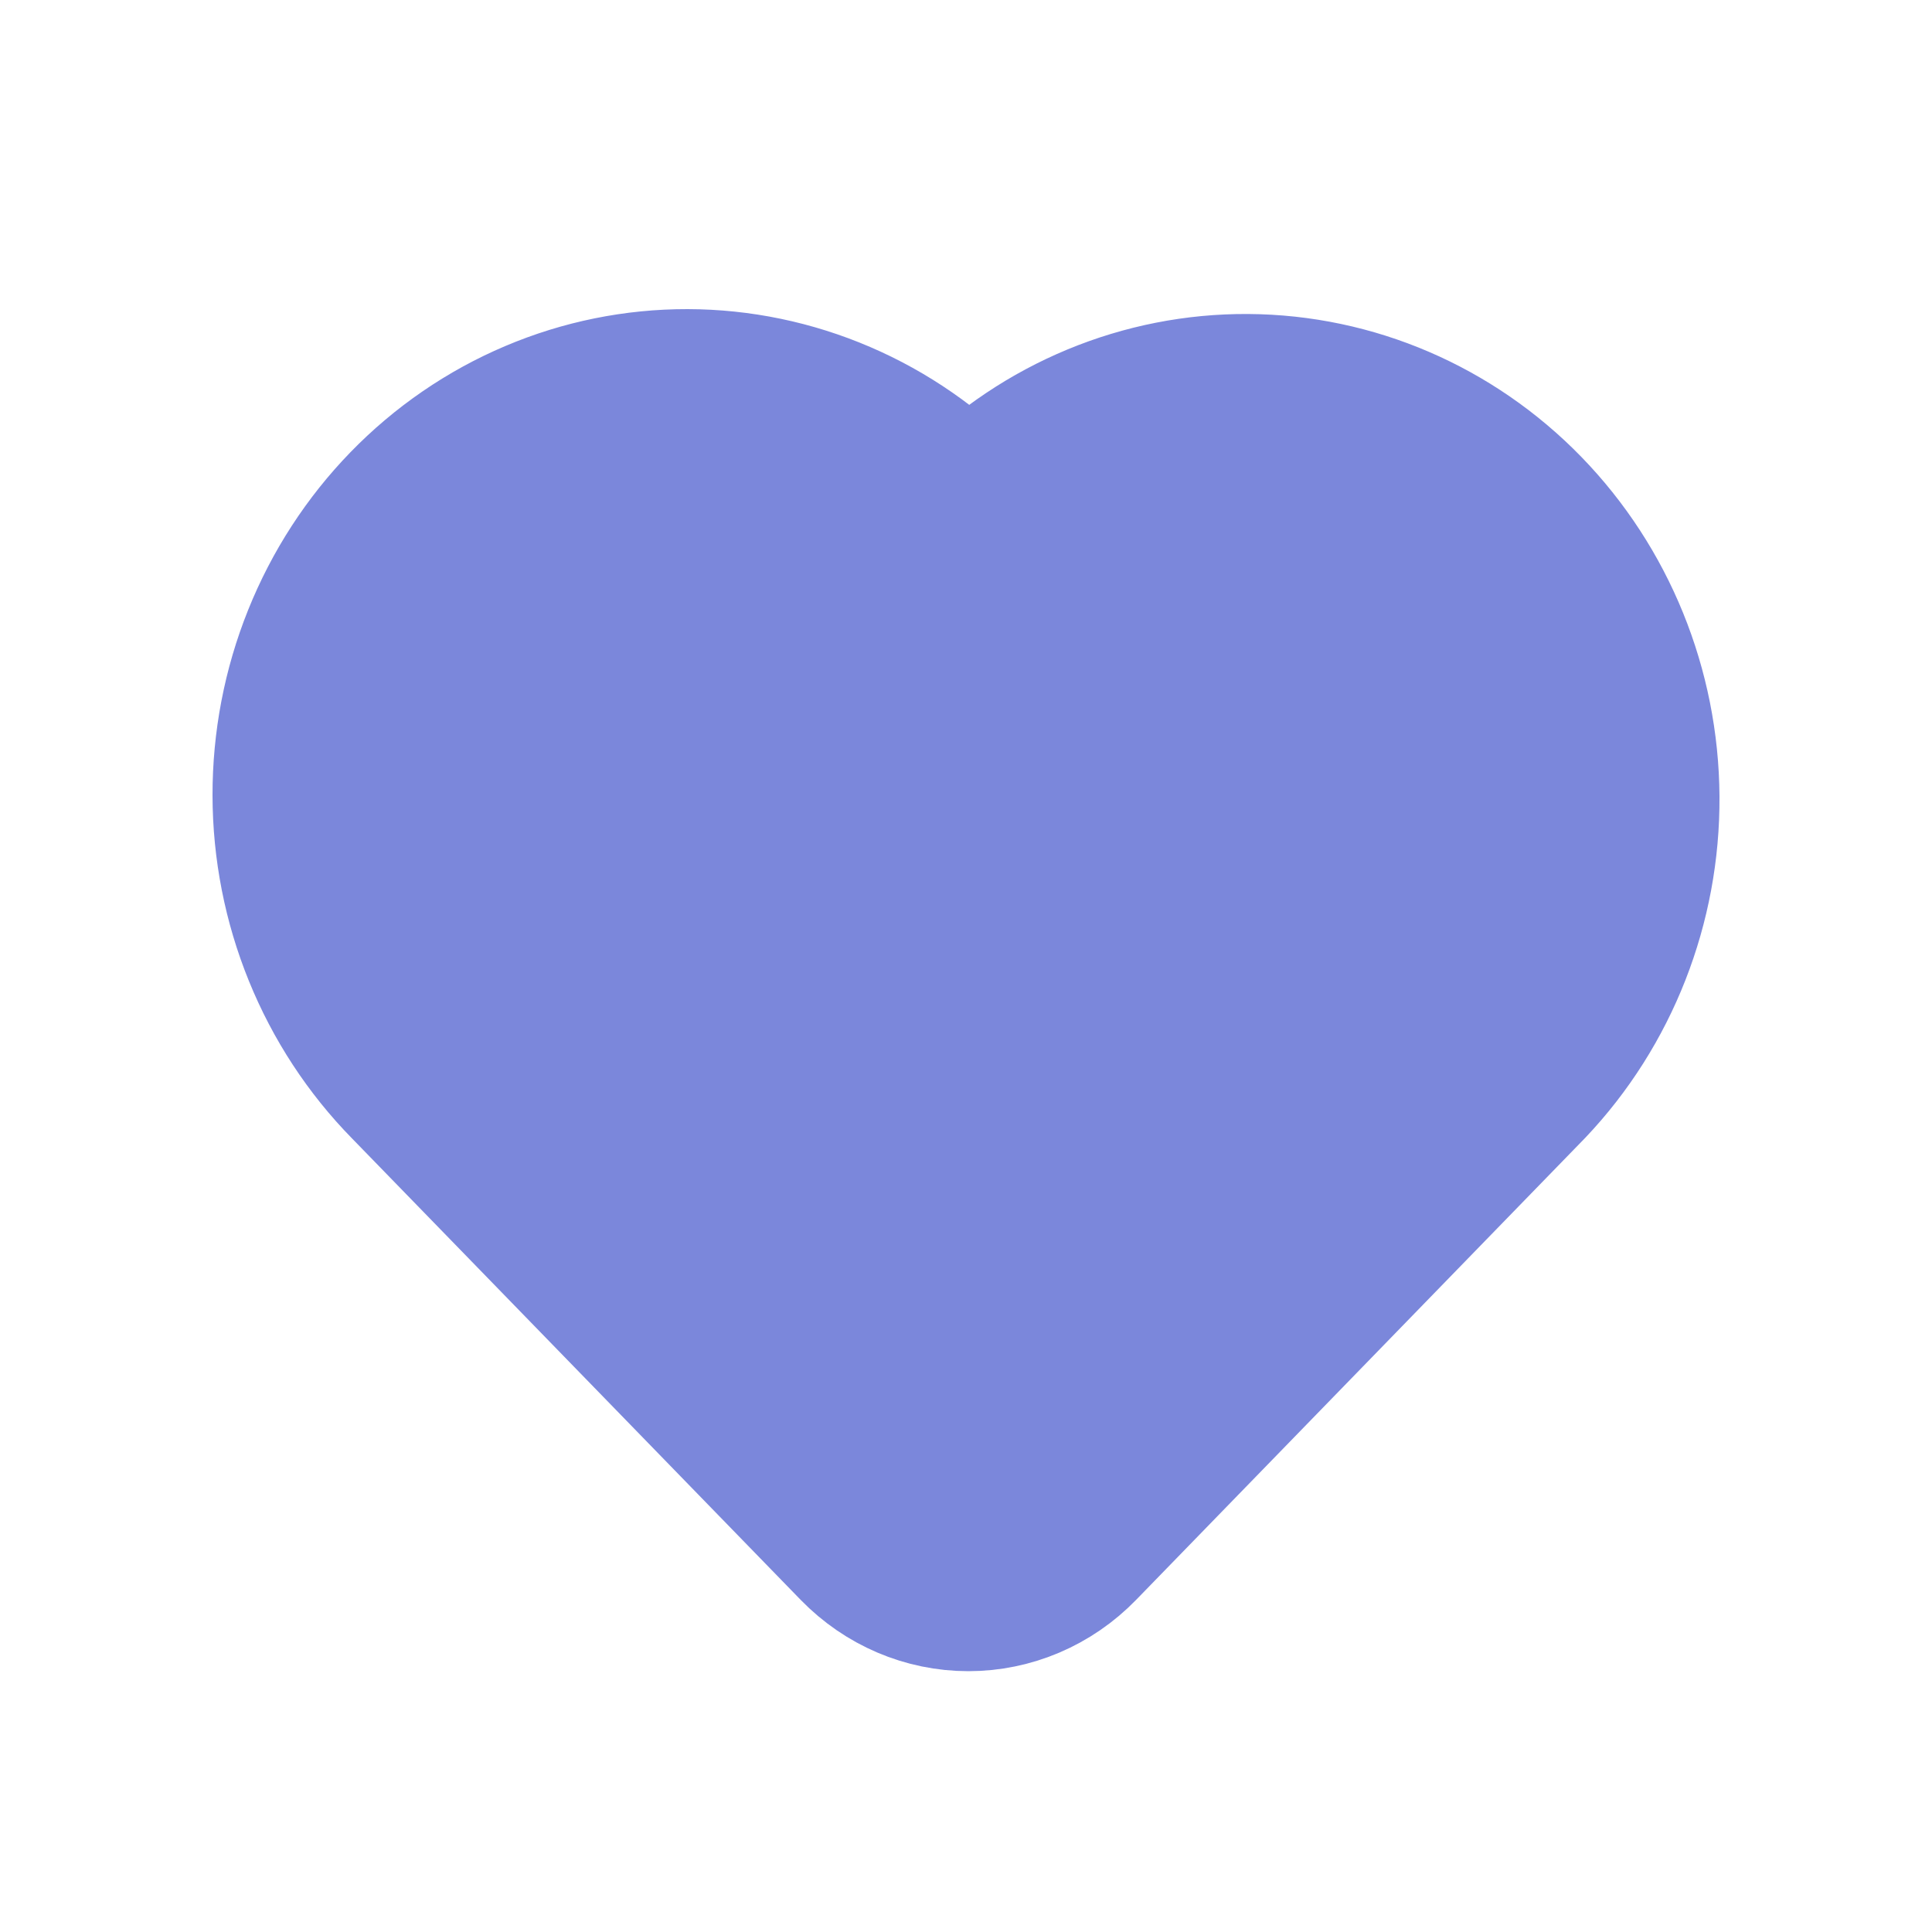 <svg width="40" height="40" viewBox="0 0 40 40" fill="none" xmlns="http://www.w3.org/2000/svg">
<g id="iconamoon:heart-bold">
<path id="Vector" d="M31.667 22.449L22.373 32.01C21.756 32.644 20.921 33 20.049 33C19.178 33 18.343 32.644 17.726 32.01L8.432 22.451C7.663 21.667 7.053 20.735 6.636 19.709C6.218 18.682 6.002 17.581 6 16.468C5.998 15.355 6.209 14.253 6.622 13.225C7.035 12.196 7.641 11.262 8.406 10.475C9.171 9.688 10.08 9.064 11.08 8.64C12.08 8.215 13.151 7.998 14.233 8C15.315 8.002 16.386 8.225 17.384 8.654C18.382 9.083 19.288 9.711 20.049 10.501C21.596 8.949 23.676 8.087 25.836 8.101C27.997 8.115 30.065 9.004 31.593 10.575C33.121 12.147 33.986 14.274 34 16.497C34.014 18.719 33.176 20.857 31.667 22.449Z" fill="#7B87DB" stroke="#7B87DB" stroke-width="3.2" stroke-linecap="round" stroke-linejoin="round"/>
</g>
</svg>
